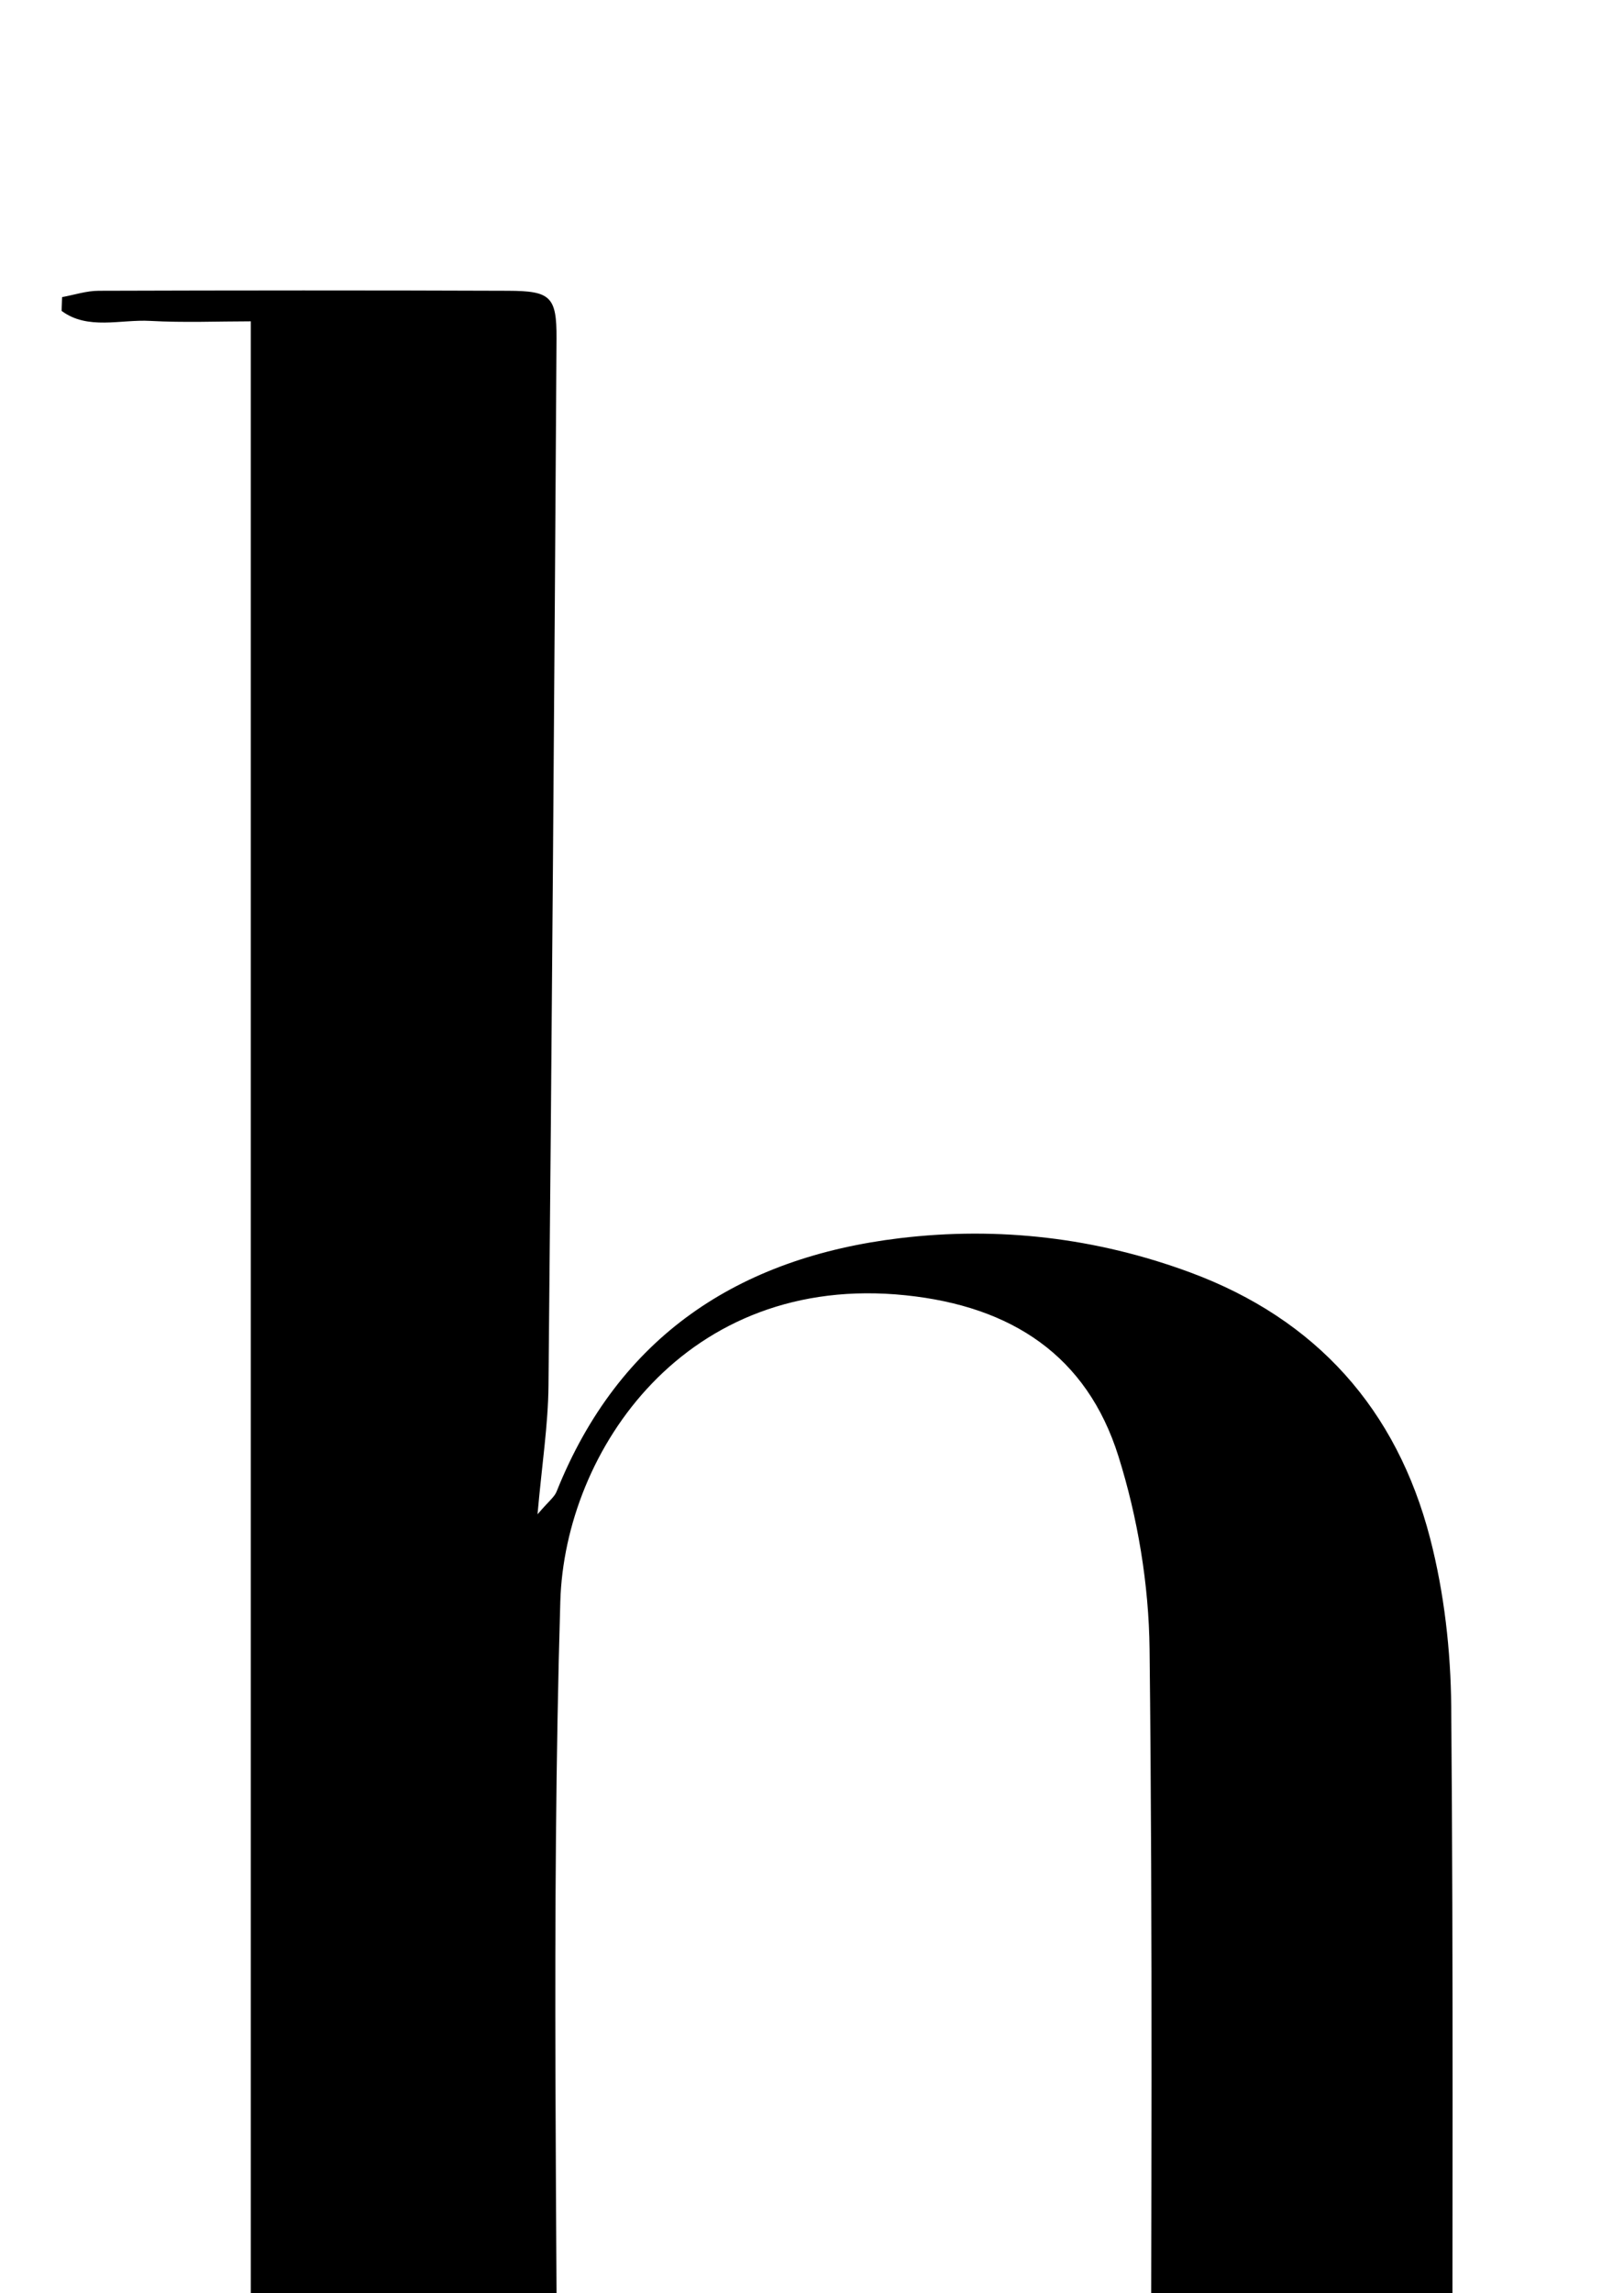 <?xml version="1.0" encoding="iso-8859-1"?>
<!-- Generator: Adobe Illustrator 25.2.1, SVG Export Plug-In . SVG Version: 6.00 Build 0)  -->
<svg version="1.1" xmlns="http://www.w3.org/2000/svg" xmlns:xlink="http://www.w3.org/1999/xlink" x="0px" y="0px"
	 viewBox="0 0 156.575 221.024" style="enable-background:new 0 0 156.575 221.024;" xml:space="preserve">
<g>
	<path d="M91.005,247.096c2.863-2.154,6.265-0.781,9.395-1.012c3.292-0.243,6.615-0.054,10.217-0.054
		c0.137-1.578,0.343-2.85,0.344-4.122c0.016-27.655,0.187-55.313-0.128-82.965c-0.071-6.223-1.139-12.65-3.006-18.588
		c-3.042-9.674-10.275-14.434-20.489-15.5c-21.211-2.214-32.889,14.959-33.317,29.512c-0.892,30.287-0.27,60.618-0.27,91.124
		c6.669,1.527,13.525-0.565,19.973,1.216c0.045,0.456,0.09,0.913,0.135,1.369c-1.101,0.307-2.202,0.879-3.304,0.882
		c-21.658,0.051-43.316,0.046-64.973,0.003c-1.044-0.002-2.088-0.458-3.355-0.755c2.015-2.176,2.015-2.176,10.605-2.176
		c3.653,0,7.306,0,11.349,0c0-71.668,0-143.043,0-215.056c-3.159,0-6.442,0.14-9.707-0.042c-2.85-0.159-6.018,0.91-8.536-0.965
		c0.017-0.443,0.033-0.886,0.05-1.329c1.172-0.213,2.344-0.607,3.517-0.61c13.161-0.041,26.323-0.051,39.484,0
		c4.077,0.016,4.692,0.542,4.667,4.609c-0.204,33.646-0.451,67.291-0.775,100.935c-0.036,3.792-0.631,7.578-1.057,12.391
		c1.075-1.259,1.624-1.656,1.837-2.188c5.994-14.977,17.562-22.56,33.094-24.428c9.524-1.145,18.95-0.047,28.013,3.309
		c12.152,4.5,19.893,13.2,23.108,25.601c1.363,5.257,1.996,10.837,2.041,16.277c0.212,25.321,0.101,50.645,0.106,75.968
		c0,1.638,0,3.277,0,5.158c6.373,1.069,12.678-0.479,18.669,0.942c0.037,0.531,0.073,1.061,0.11,1.592
		c-1.562,0.269-3.123,0.765-4.685,0.771c-15.827,0.058-31.654,0.037-47.481,0.037c-3.998,0-7.998,0.045-11.995-0.03
		c-1.205-0.023-2.403-0.38-3.604-0.585C91.026,247.957,91.016,247.526,91.005,247.096z"/>
</g>
</svg>
